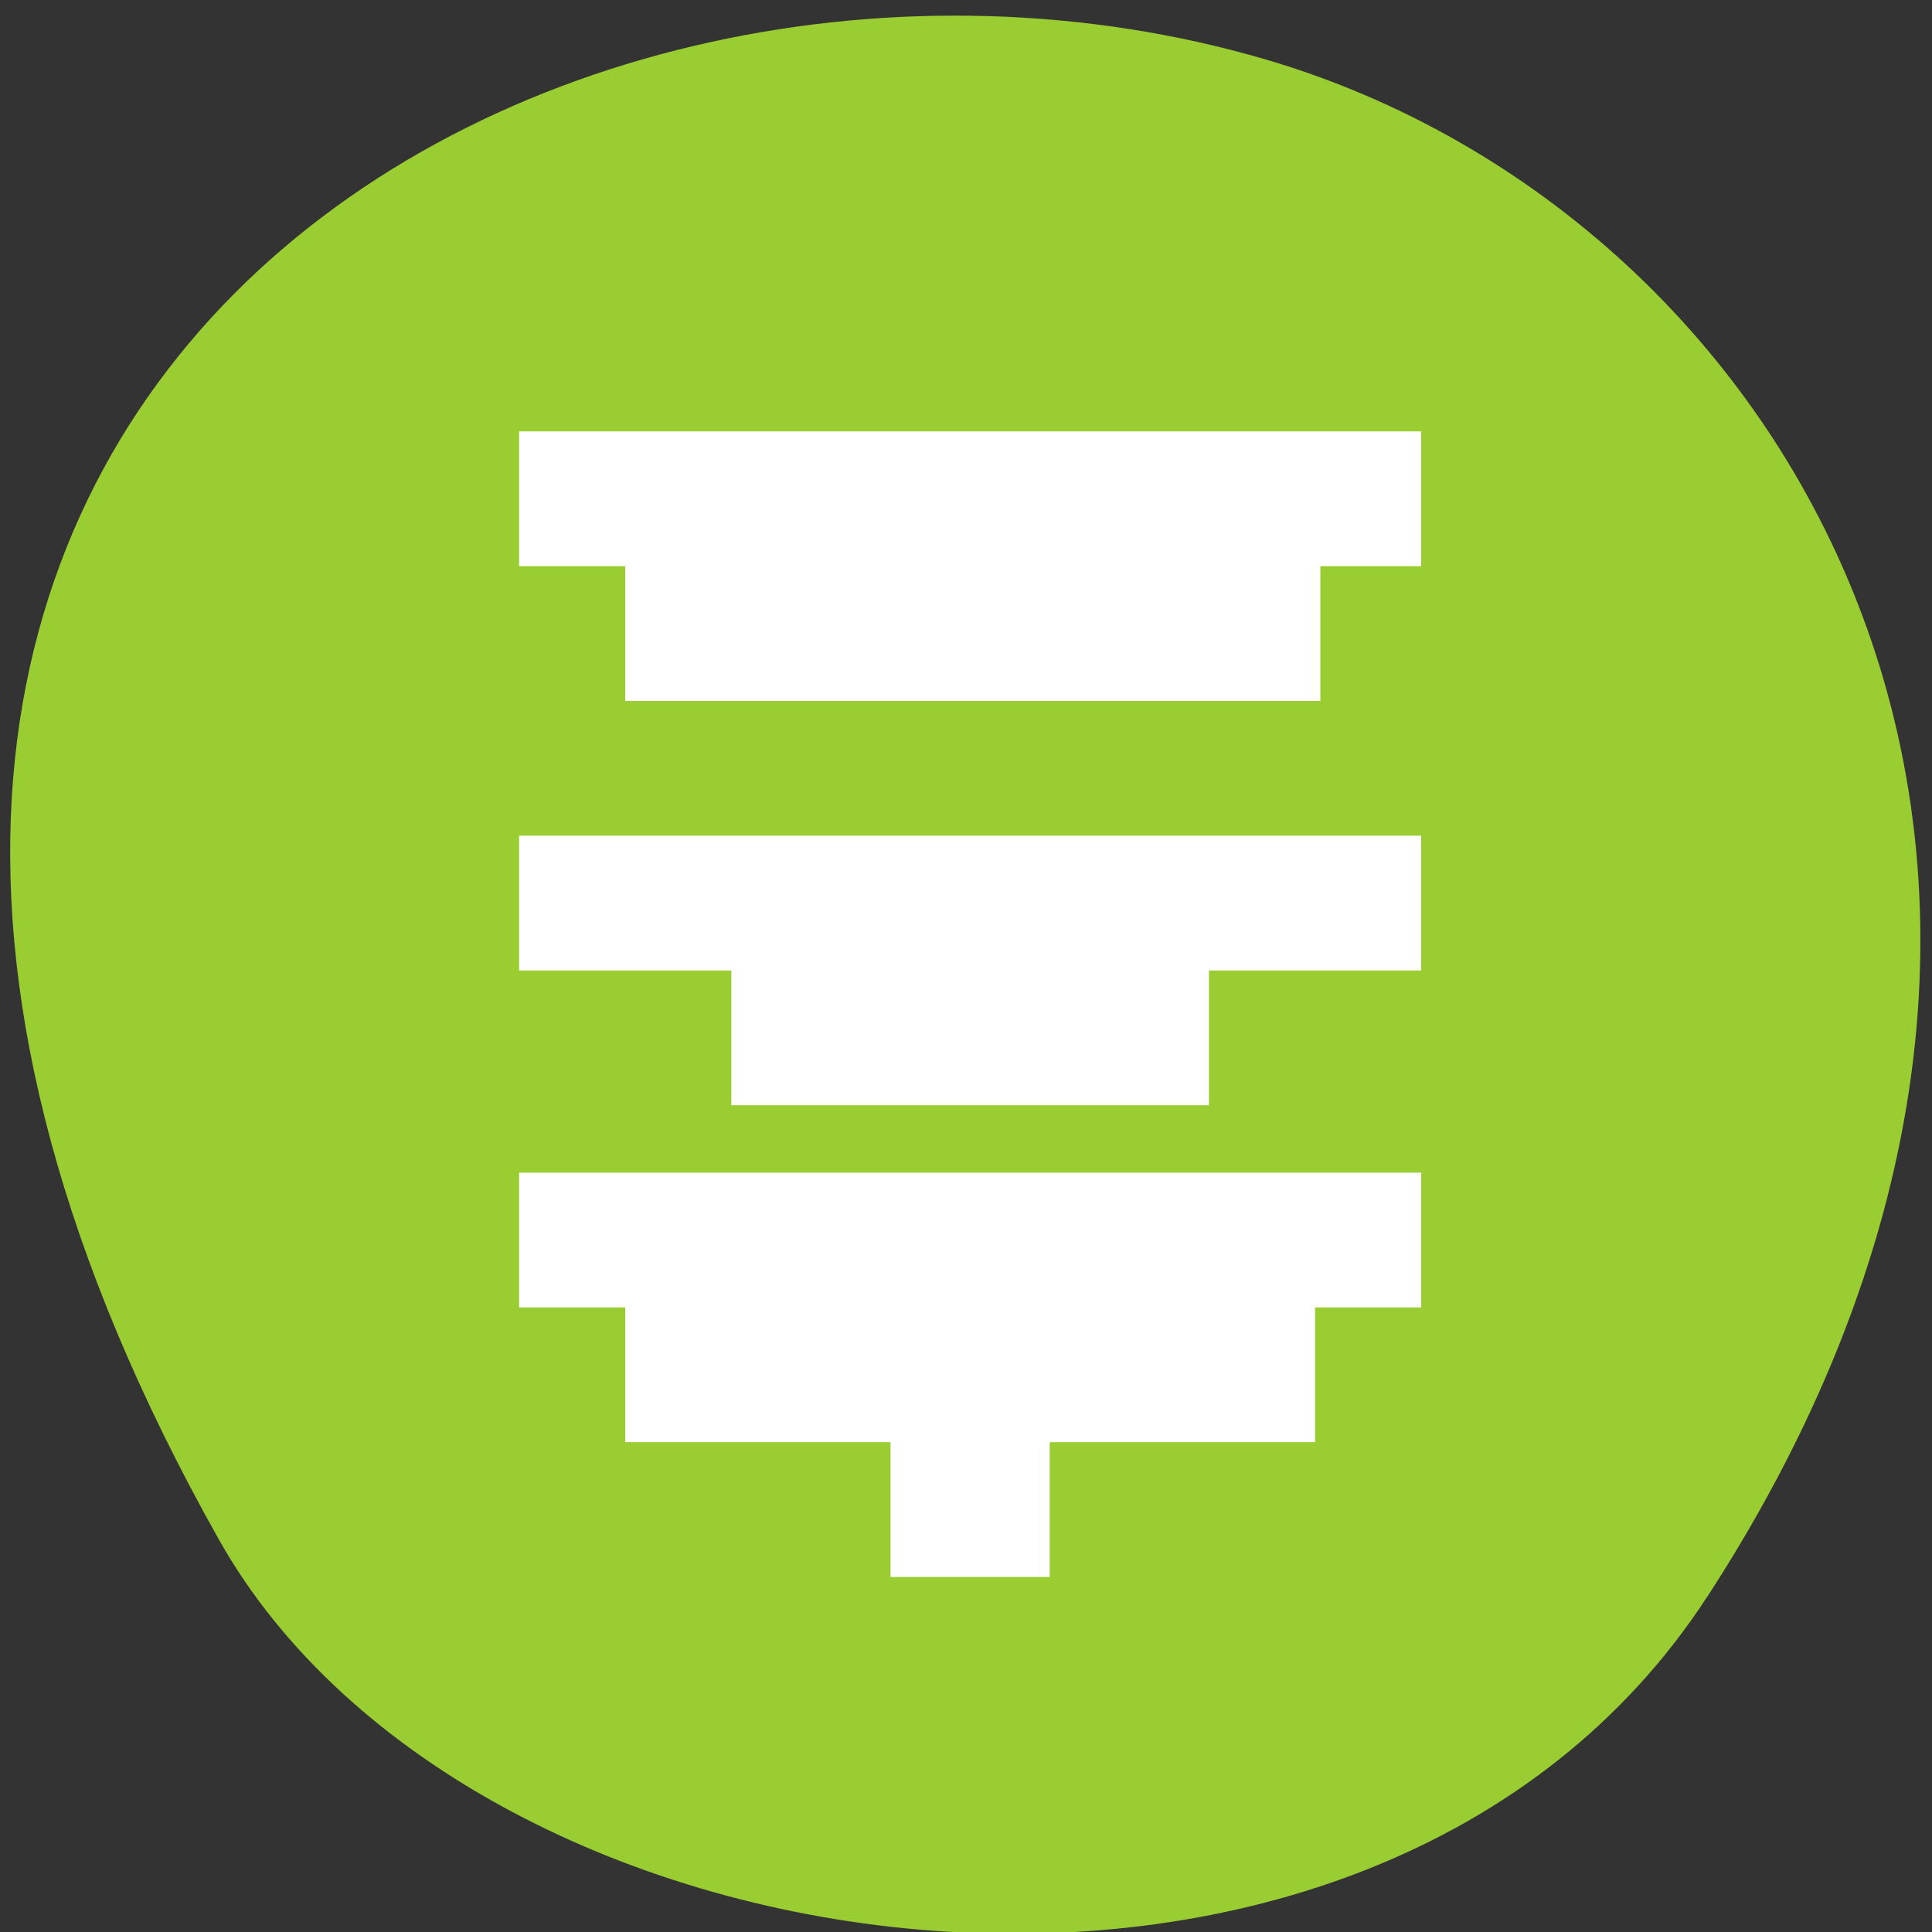 <svg xmlns="http://www.w3.org/2000/svg" viewBox="0 0 256 256"><rect x="0" y="0" width="256" height="256" fill="#333333" stroke="none"/><path d="m 226.22 211.58 c 62.27 -95.76 12.03 -183 -58.47 -203.69 -94.83 -27.843 -223.59 45.32 -138.75 196.1 c 33.72 59.925 152.85 75.79 197.21 7.587 z" style="fill:#9acd32;color:#000"/><g style="fill:#fff;stroke:#fff"><path d="m 3 1033.362 v 1 h 16 v -1 z m 2 2 v 1 h 12.1 v -1 z m -2 4 v 1 h 16 v -1 z m 4 2 v 1 h 8 v -1 z m -4 3 v 1 h 16 v -1 z m 2 2 v 1 h 12 v -1 z m 5 2 v 1 h 2 v -1 z" transform="matrix(7.031 0 0 8.929 51.207 -9165.263)" style="fill:#fff;stroke:#fff"/></g></svg>